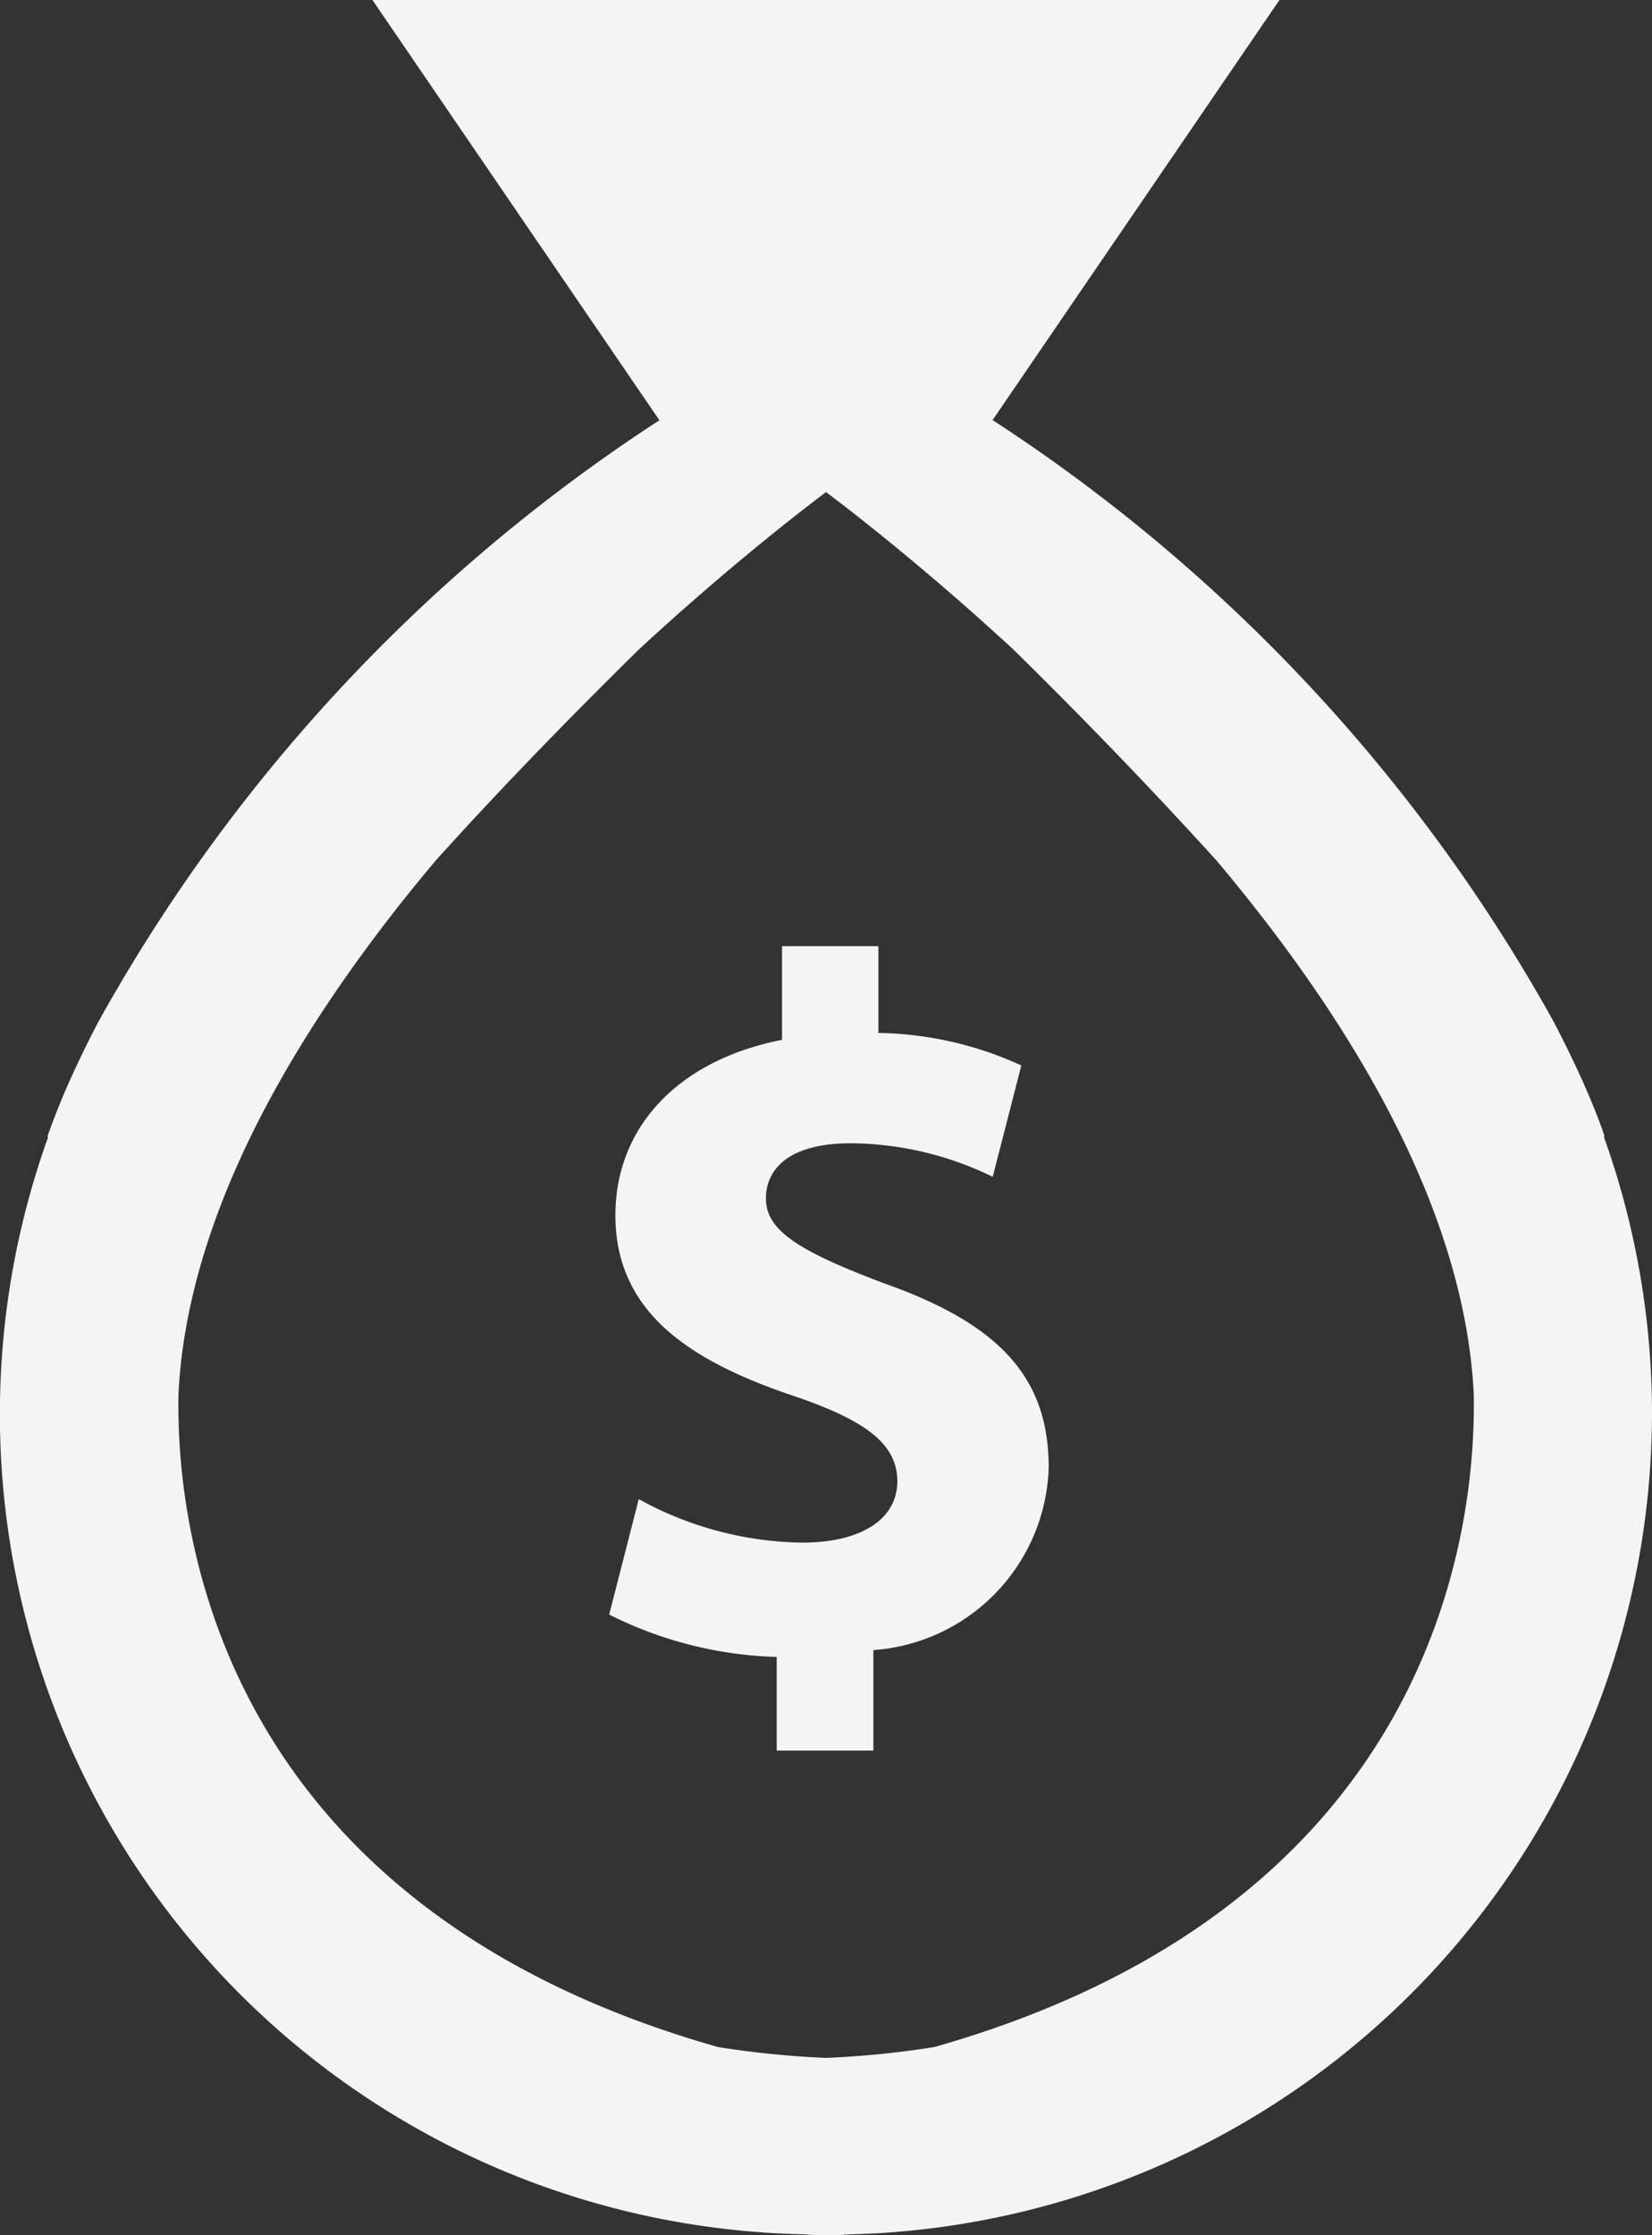 <svg xmlns="http://www.w3.org/2000/svg" width="100%" height="100%" viewBox="0 0 29.209 39.518">
  <rect x="0" y="0" width="29.209" height="39.518" fill="#333333" stroke="none"/>
  <g id="Layer_4" transform="translate(-6.261)" style="mix-blend-mode: lighten;isolation: isolate">
    <g id="Group_3" data-name="Group 3" transform="translate(6.261)">
      <path id="Path_25" data-name="Path 25" d="M22.76,30.863a6.141,6.141,0,0,1-2.893-.769l-.523,2.041a7.026,7.026,0,0,0,2.962.749v1.656h1.709V32.763a3.338,3.338,0,0,0,3.1-3.226c0-1.568-.836-2.526-2.91-3.258-1.481-.56-2.09-.924-2.09-1.5,0-.488.365-.976,1.5-.976a5.773,5.773,0,0,1,2.51.593l.506-1.969a6.281,6.281,0,0,0-2.527-.575V20.318H22.4v1.656c-1.866.366-2.946,1.569-2.946,3.1,0,1.691,1.272,2.562,3.138,3.191,1.289.436,1.847.854,1.847,1.516C24.434,30.479,23.754,30.863,22.76,30.863Z" transform="translate(-8.573 -3.59)" fill="#f5f4f3"/>
      <path id="Path_26" data-name="Path 26" d="M35.47,24.967a14.514,14.514,0,0,0-.852-4.871l.014-.006s-.088-.277-.293-.757l-.044-.1c-.134-.309-.314-.689-.547-1.138l-.067-.122a30.112,30.112,0,0,0-9.87-10.546L28.883,0H12.846L17.92,7.43A30.112,30.112,0,0,0,8.05,17.976l-.067.122c-.233.449-.413.83-.547,1.139l-.044.1c-.2.481-.293.757-.293.757l.014.007a14.5,14.5,0,0,0,12.6,19.365c.222.019.448.026.672.034.142,0,.282.022.425.022l.054,0,.054,0c.143,0,.282-.017.424-.021.225-.008.451-.015.673-.034A14.542,14.542,0,0,0,35.47,24.967ZM9.417,24.63c.171-3.308,2.215-6.642,4.545-9.413,1.193-1.325,2.476-2.635,3.6-3.739C19.1,10.056,20.38,9.066,20.866,8.7c.486.365,1.765,1.356,3.307,2.778,1.122,1.1,2.4,2.415,3.6,3.739,2.329,2.77,4.373,6.106,4.545,9.413.034,1.749-.24,8.92-9.537,11.561a16.531,16.531,0,0,1-1.912.192,16.53,16.53,0,0,1-1.912-.192C9.657,33.55,9.383,26.38,9.417,24.63Z" transform="translate(-6.261)" fill="#f5f4f3"/>
    </g>
  </g>
</svg>
